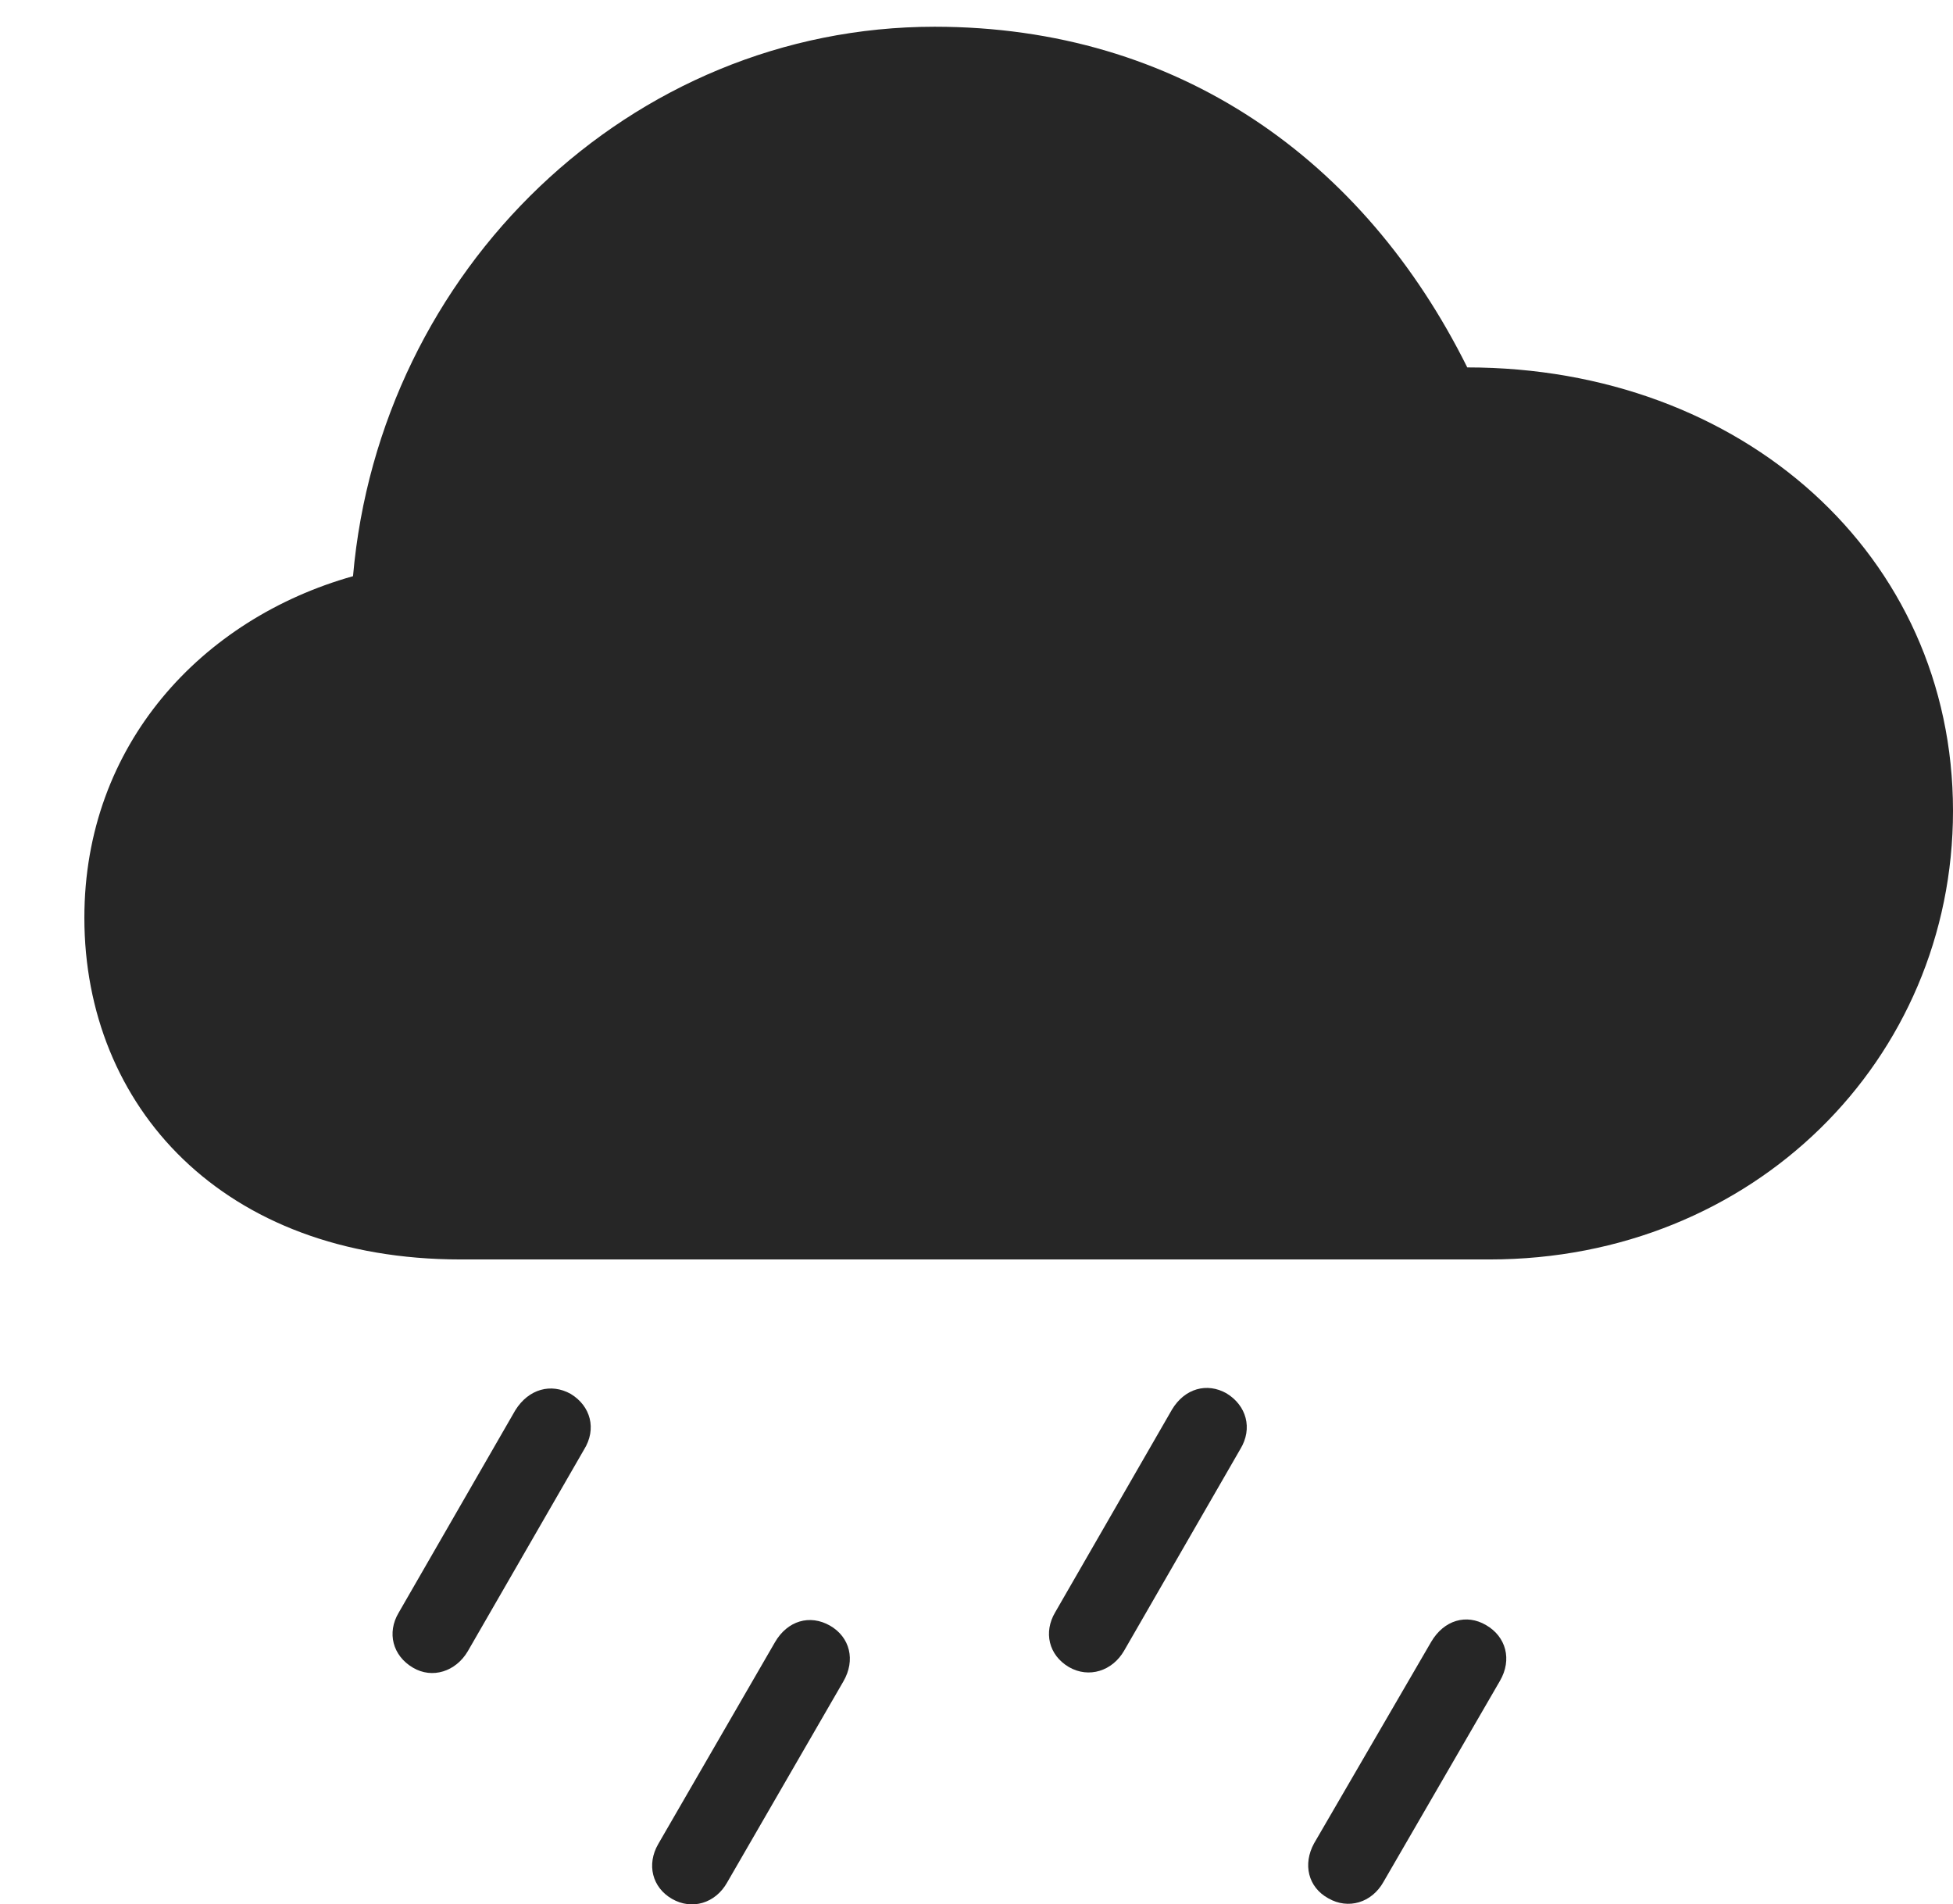 <?xml version="1.0" encoding="UTF-8"?>
<!--Generator: Apple Native CoreSVG 232.5-->
<!DOCTYPE svg
PUBLIC "-//W3C//DTD SVG 1.1//EN"
       "http://www.w3.org/Graphics/SVG/1.1/DTD/svg11.dtd">
<svg version="1.1" xmlns="http://www.w3.org/2000/svg" xmlns:xlink="http://www.w3.org/1999/xlink" width="115.653" height="112.76">
 <g>
  <rect height="112.76" opacity="0" width="115.653" x="0" y="0"/>
  <path d="M81.927 111.43L88.819 99.535C89.562 98.264 89.18 96.903 88.002 96.225C86.84 95.542 85.513 95.925 84.755 97.211L77.811 109.158C77.15 110.377 77.45 111.738 78.661 112.402C79.838 113.08 81.233 112.668 81.927 111.43Z" fill="#000000" fill-opacity="0.85"/>
  <path d="M66.568 97.74L73.445 85.811C74.203 84.574 73.806 83.213 72.628 82.5C71.481 81.852 70.154 82.201 69.397 83.472L62.485 95.468C61.791 96.638 62.091 97.999 63.302 98.711C64.48 99.39 65.874 98.944 66.568 97.74Z" fill="#000000" fill-opacity="0.85"/>
  <path d="M43.06 111.464L49.937 99.569C50.68 98.298 50.331 96.937 49.154 96.258C47.958 95.576 46.631 95.958 45.888 97.245L38.977 109.192C38.283 110.396 38.617 111.757 39.794 112.435C40.971 113.114 42.366 112.702 43.06 111.464Z" fill="#000000" fill-opacity="0.85"/>
  <path d="M27.701 97.773L34.578 85.845C35.355 84.607 34.972 83.246 33.795 82.534C32.633 81.886 31.306 82.234 30.514 83.506L23.603 95.501C22.909 96.672 23.243 98.033 24.454 98.745C25.597 99.424 26.992 98.977 27.701 97.773Z" fill="#000000" fill-opacity="0.85"/>
  <path d="M27.279 74.574L88.207 74.574C103.845 74.574 115.653 62.733 115.653 48.012C115.653 32.86 103.154 21.755 86.889 21.755C80.786 9.483 69.79 1.583 55.346 1.583C37.32 1.583 22.486 15.987 20.905 34.117C11.961 36.63 4.996 44.084 4.996 54.341C4.996 65.49 13.167 74.574 27.279 74.574Z" fill="#000000" fill-opacity="0.85"/>
 </g>
</svg>
